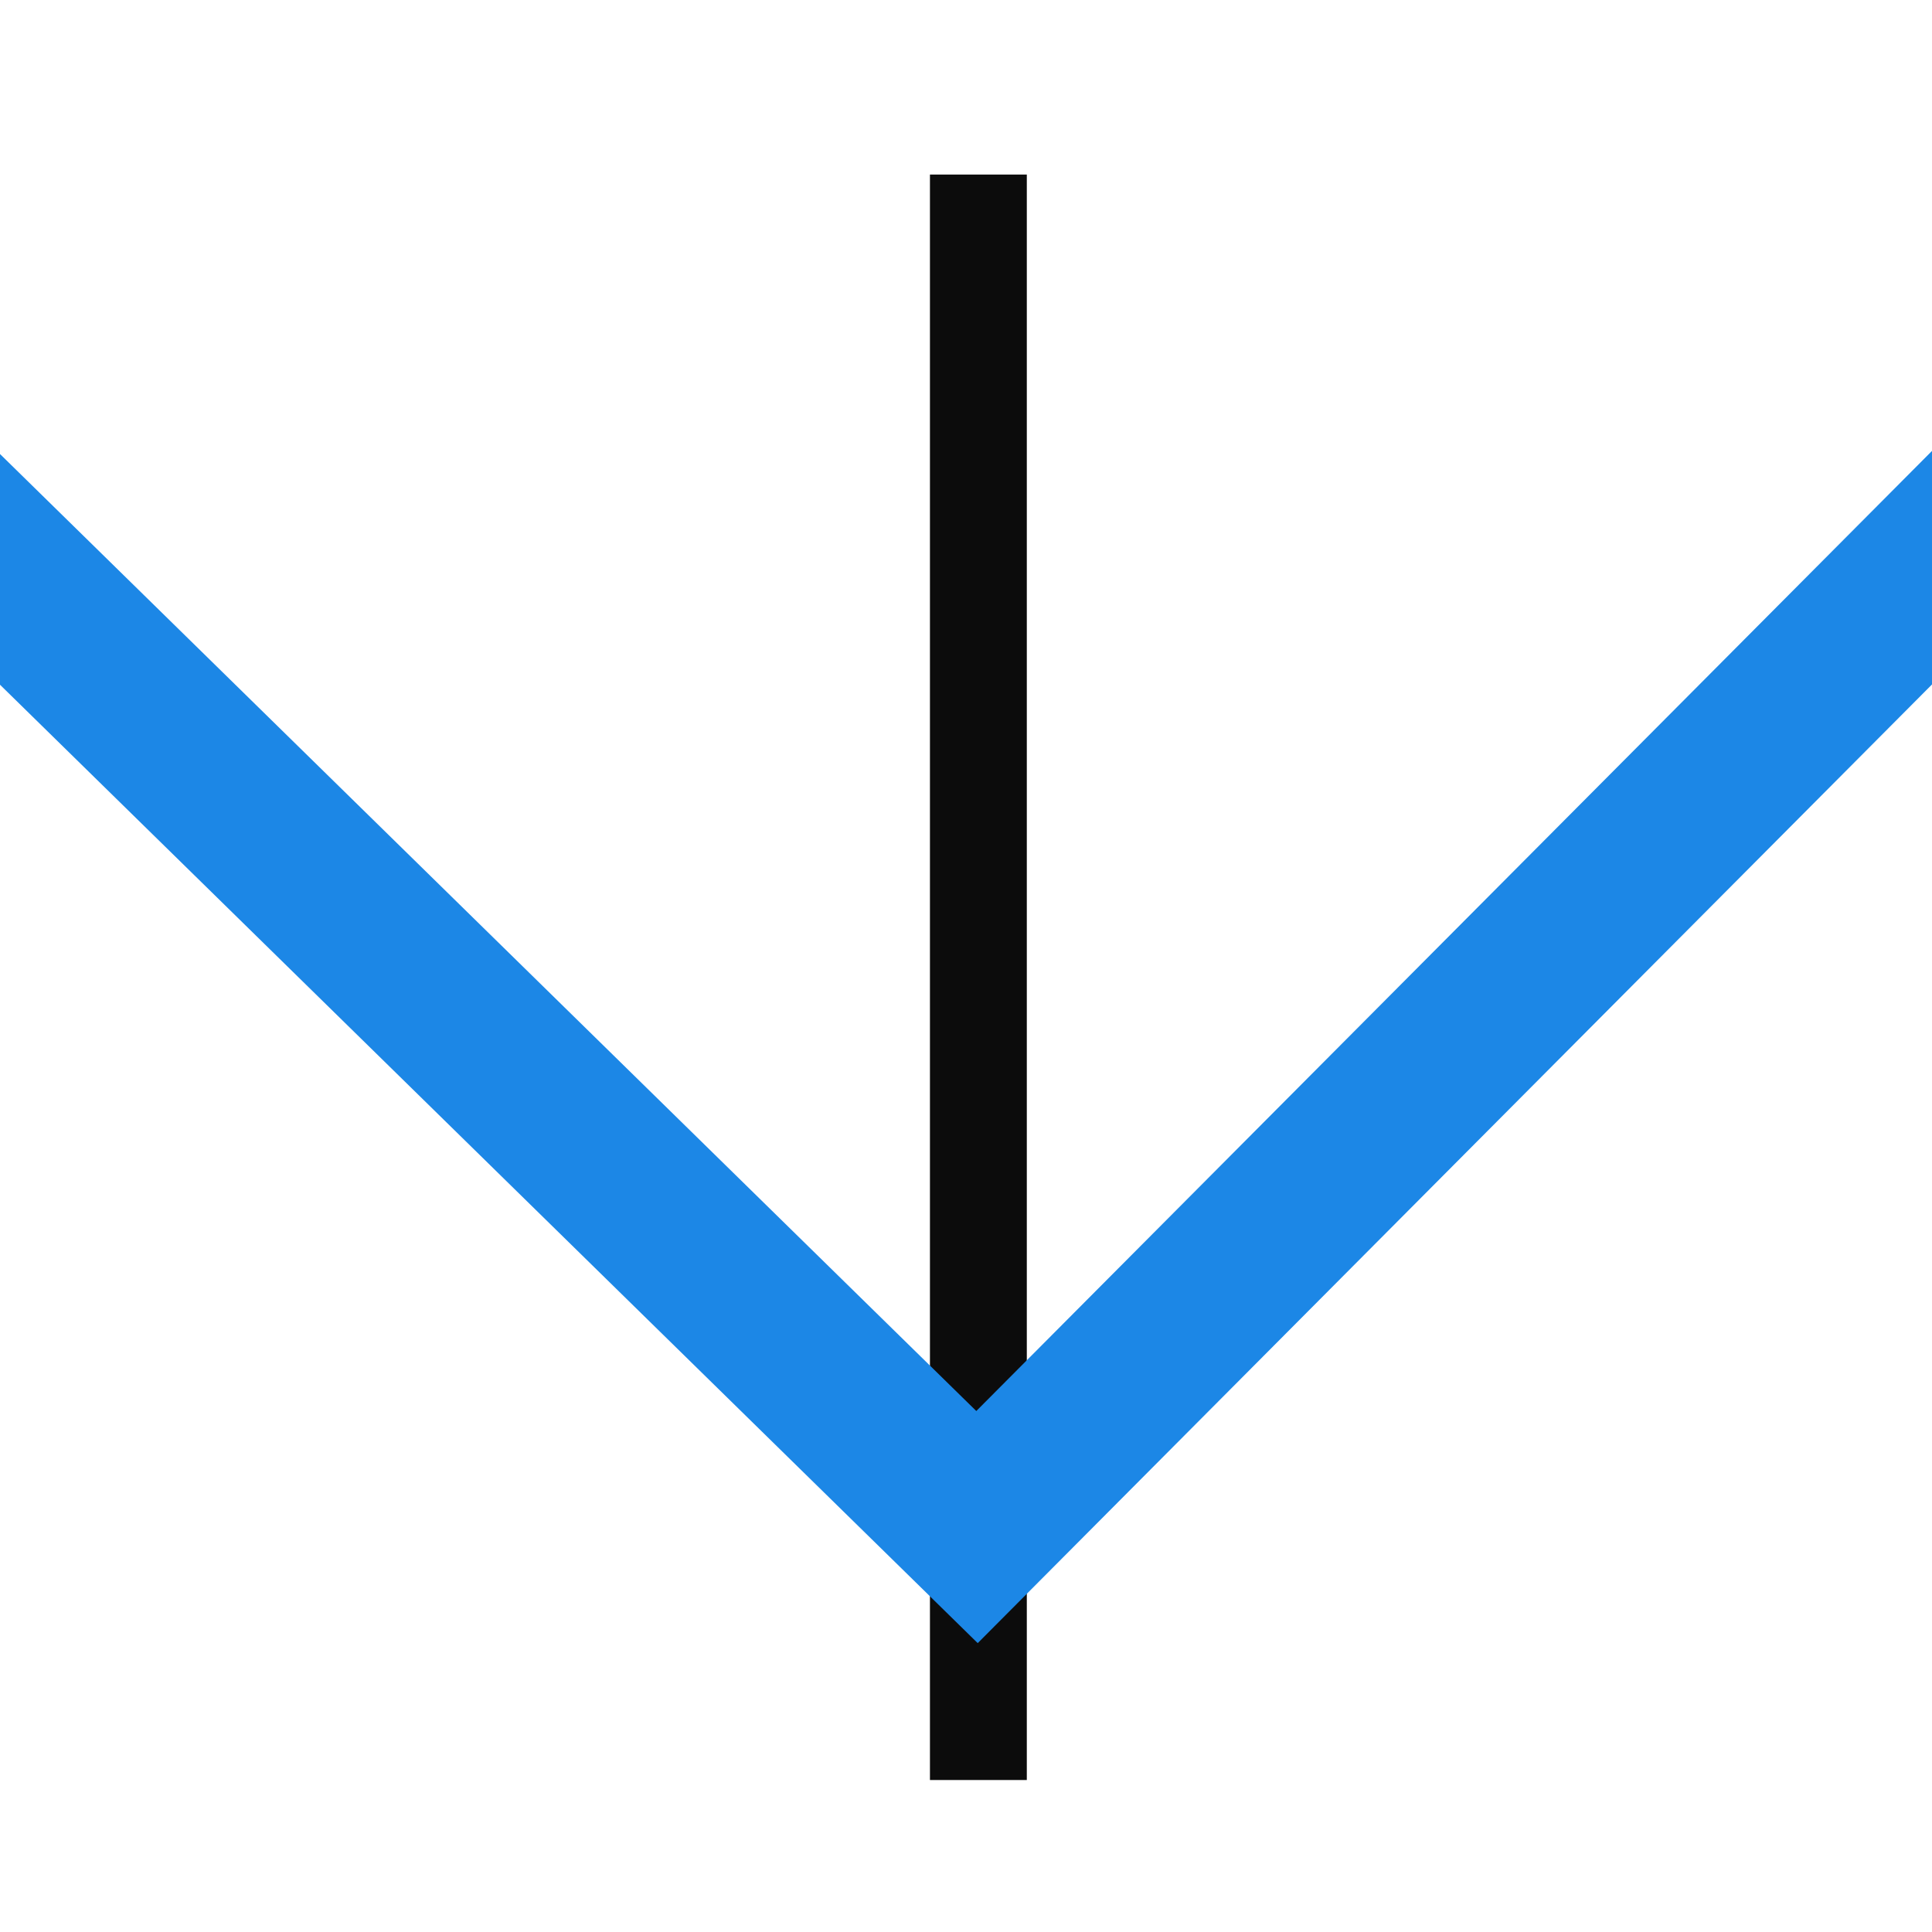 <?xml version="1.0" encoding="UTF-8" standalone="no"?>
<!-- Created with Inkscape (http://www.inkscape.org/) -->

<svg
   width="64"
   height="64"
   viewBox="0 0 16.933 16.933"
   version="1.1"
   id="svg1"
   inkscape:version="1.3.2 (1:1.3.2+202311252150+091e20ef0f)"
   sodipodi:docname="favicon.svg"
   xmlns:inkscape="http://www.inkscape.org/namespaces/inkscape"
   xmlns:sodipodi="http://sodipodi.sourceforge.net/DTD/sodipodi-0.dtd"
   xmlns="http://www.w3.org/2000/svg"
   xmlns:svg="http://www.w3.org/2000/svg">
  <sodipodi:namedview
     id="namedview1"
     pagecolor="#ffffff"
     bordercolor="#000000"
     borderopacity="0.25"
     inkscape:showpageshadow="2"
     inkscape:pageopacity="0.0"
     inkscape:pagecheckerboard="0"
     inkscape:deskcolor="#d1d1d1"
     inkscape:document-units="mm"
     inkscape:zoom="5.6568543"
     inkscape:cx="39.067649"
     inkscape:cy="29.079766"
     inkscape:window-width="1916"
     inkscape:window-height="1032"
     inkscape:window-x="1080"
     inkscape:window-y="426"
     inkscape:window-maximized="1"
     inkscape:current-layer="g1" />
  <defs
     id="defs1">
    <clipPath
       clipPathUnits="userSpaceOnUse"
       id="clipPath5">
      <rect
         style="fill:#011b00;fill-opacity:0.329;stroke:none;stroke-width:0.345;stroke-linecap:butt;stroke-opacity:1;paint-order:fill markers stroke"
         id="rect5"
         width="16.933"
         height="16.933"
         x="0"
         y="0" />
    </clipPath>
  </defs>
  <g
     inkscape:label="Layer 1"
     inkscape:groupmode="layer"
     id="layer1">
    <g
       id="g1"
       clip-path="url(#clipPath5)">
      <path
         style="fill:none;stroke:#0c0c0c;stroke-width:0.849;stroke-linecap:butt;stroke-linejoin:miter;stroke-miterlimit:10;stroke-opacity:1;stroke-dasharray:none"
         d="m 8.575,1.53 c 0,4.691 0,9.38 0,14.071"
         id="path116" />
      <path
         style="fill:none;fill-opacity:0.192;stroke:#1c87e6;stroke-width:1.444;stroke-linecap:butt;stroke-dasharray:none;stroke-opacity:1;paint-order:fill markers stroke"
         d="M -0.543,4.458 8.563,13.384 17.448,4.458"
         id="path1"
         sodipodi:nodetypes="ccc" />
    </g>
  </g>
</svg>

